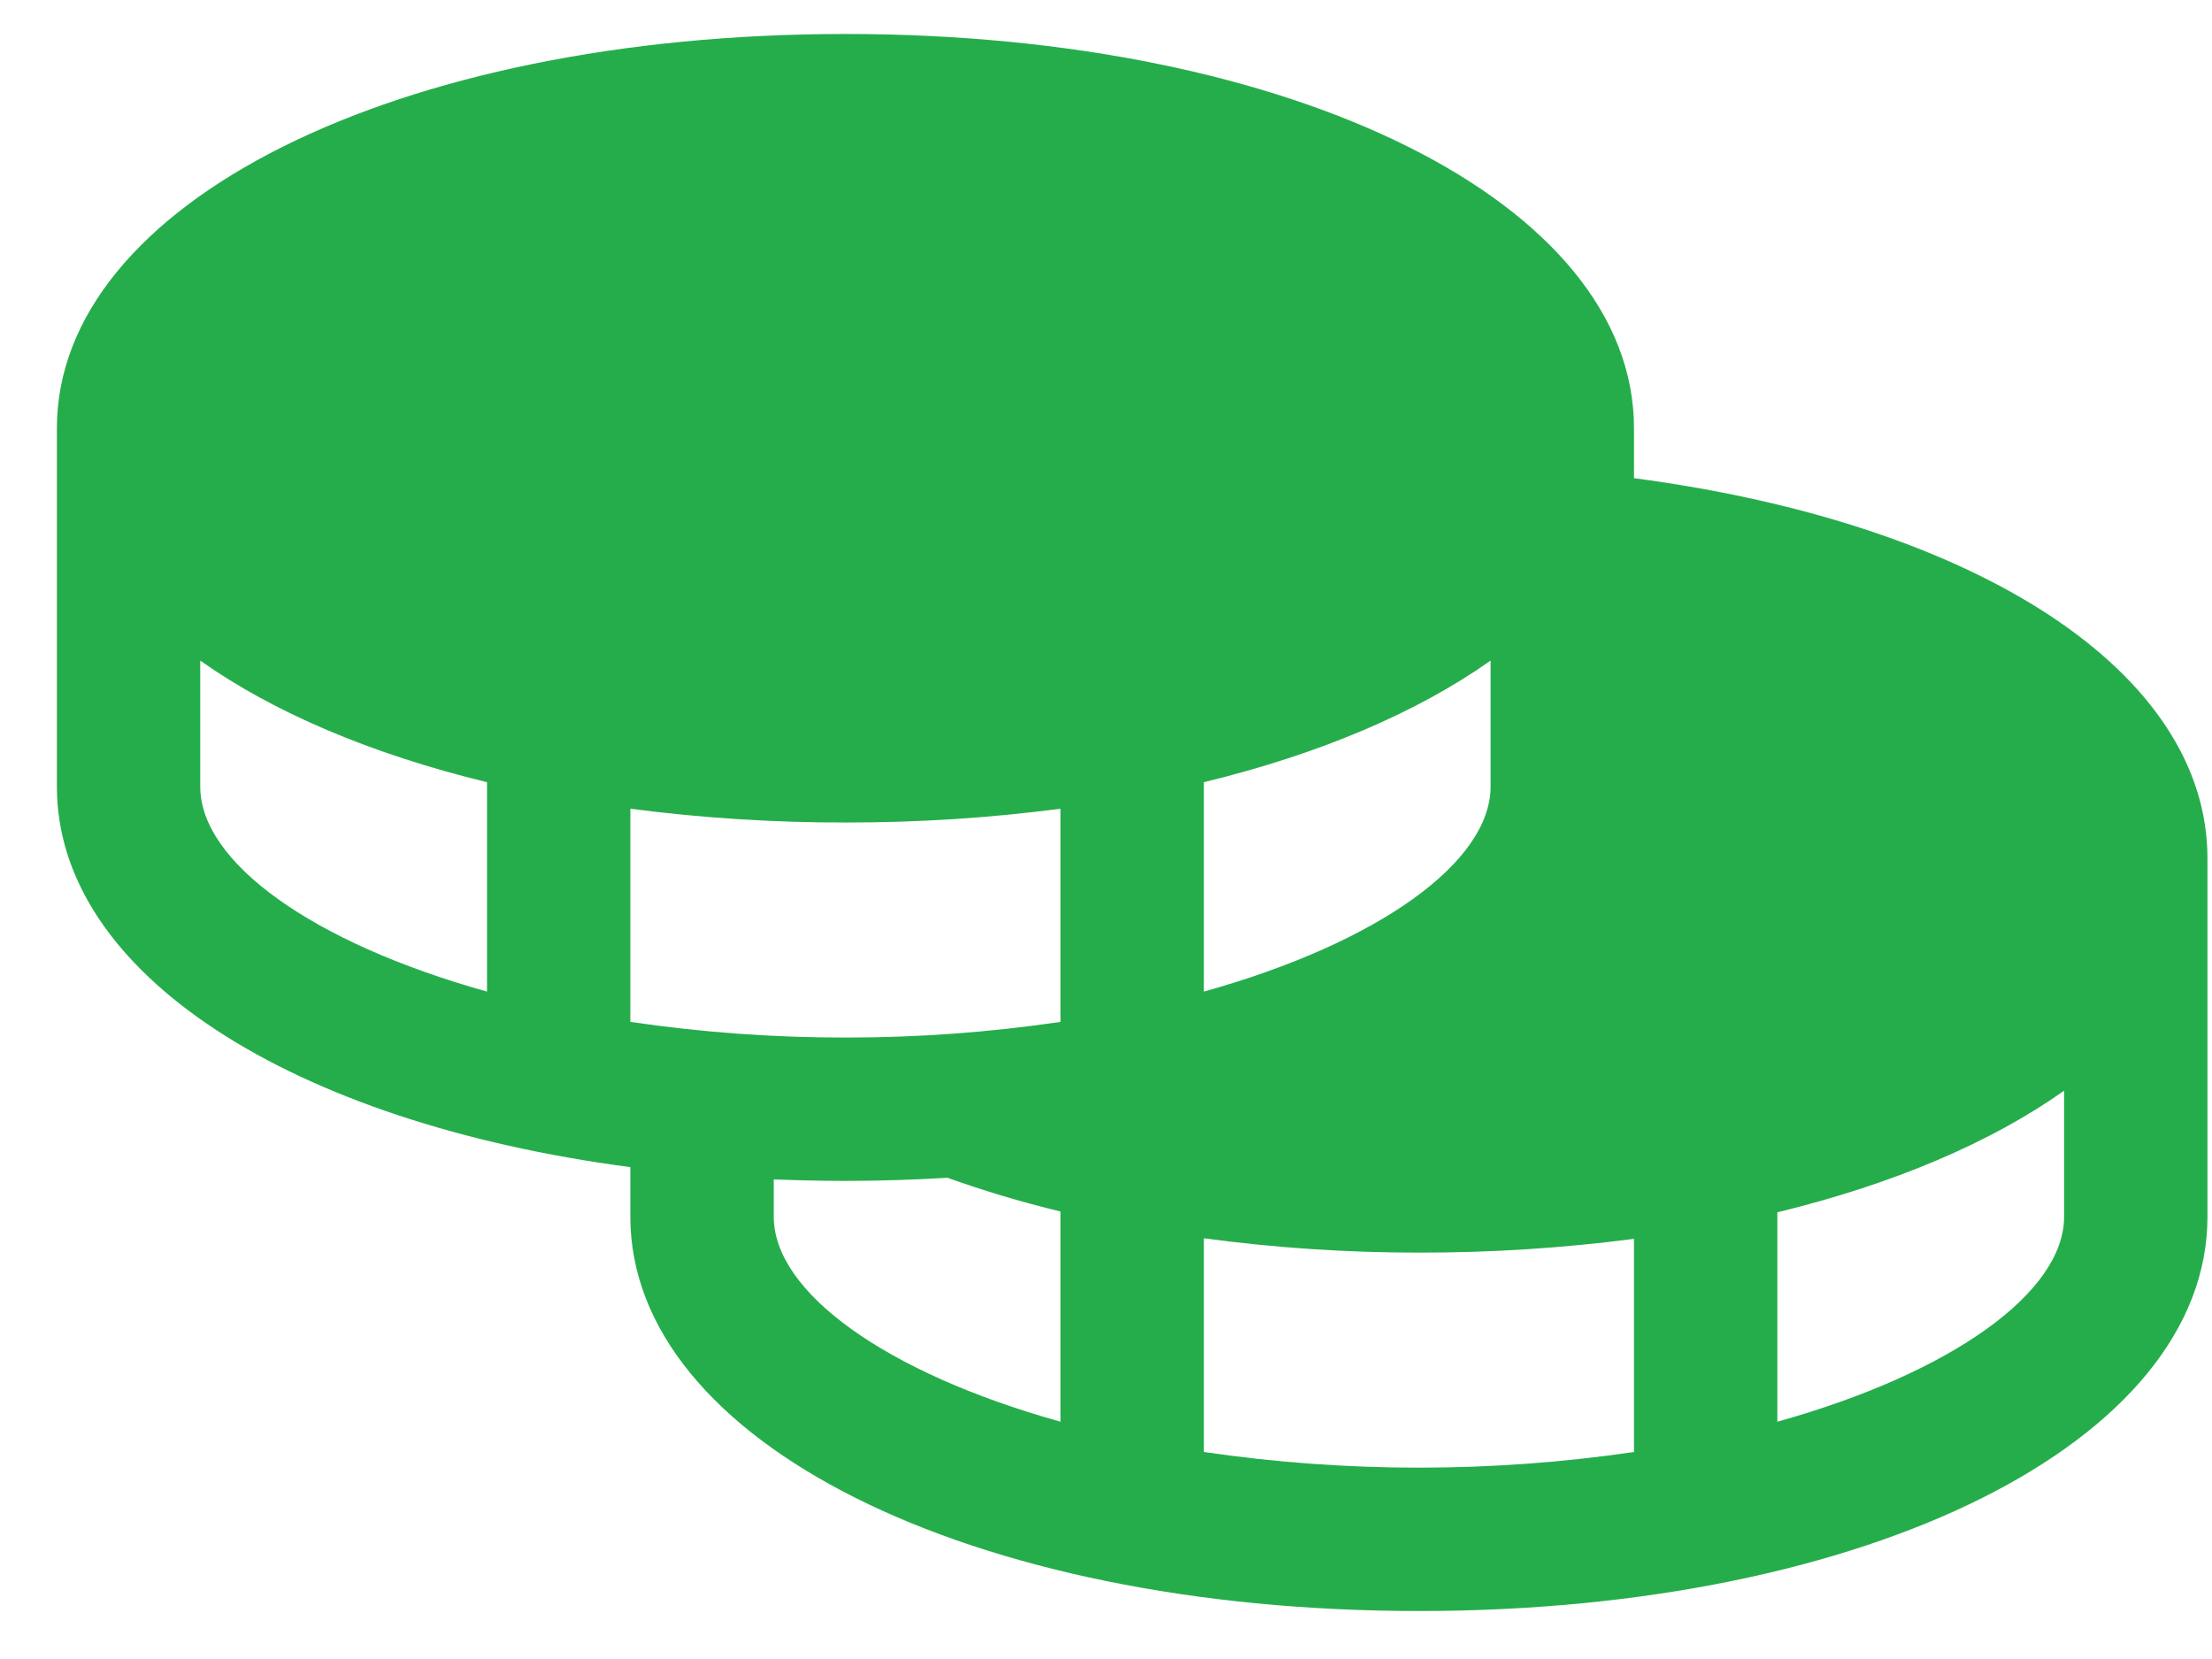 <svg width="36" height="27" viewBox="0 0 36 27" fill="none" xmlns="http://www.w3.org/2000/svg">
<path d="M26.593 7.782V6.969C26.593 3.312 21.076 0.553 13.759 0.553C6.443 0.553 0.926 3.312 0.926 6.969V12.803C0.926 15.849 4.754 18.27 10.259 18.995V19.803C10.259 23.46 15.776 26.219 23.093 26.219C30.409 26.219 35.926 23.46 35.926 19.803V13.969C35.926 10.951 32.219 8.527 26.593 7.782ZM7.926 16.138C5.069 15.34 3.259 14.026 3.259 12.803V10.751C4.449 11.594 6.043 12.273 7.926 12.73V16.138ZM19.593 12.73C21.475 12.273 23.069 11.594 24.259 10.751V12.803C24.259 14.026 22.449 15.34 19.593 16.138V12.73ZM17.259 23.138C14.402 22.34 12.593 21.026 12.593 19.803V19.195C12.976 19.209 13.364 19.219 13.759 19.219C14.325 19.219 14.878 19.2 15.42 19.168C16.023 19.384 16.637 19.567 17.259 19.717V23.138ZM17.259 16.631C16.101 16.802 14.931 16.887 13.759 16.886C12.588 16.887 11.418 16.802 10.259 16.631V13.162C11.42 13.313 12.589 13.388 13.759 13.386C14.93 13.388 16.099 13.313 17.259 13.162V16.631ZM26.593 23.631C24.272 23.971 21.913 23.971 19.593 23.631V20.153C20.753 20.309 21.922 20.387 23.093 20.386C24.263 20.388 25.432 20.313 26.593 20.162V23.631ZM33.593 19.803C33.593 21.026 31.783 22.34 28.926 23.138V19.73C30.809 19.273 32.403 18.594 33.593 17.751V19.803Z" fill="#25AD4B"/>
</svg>
